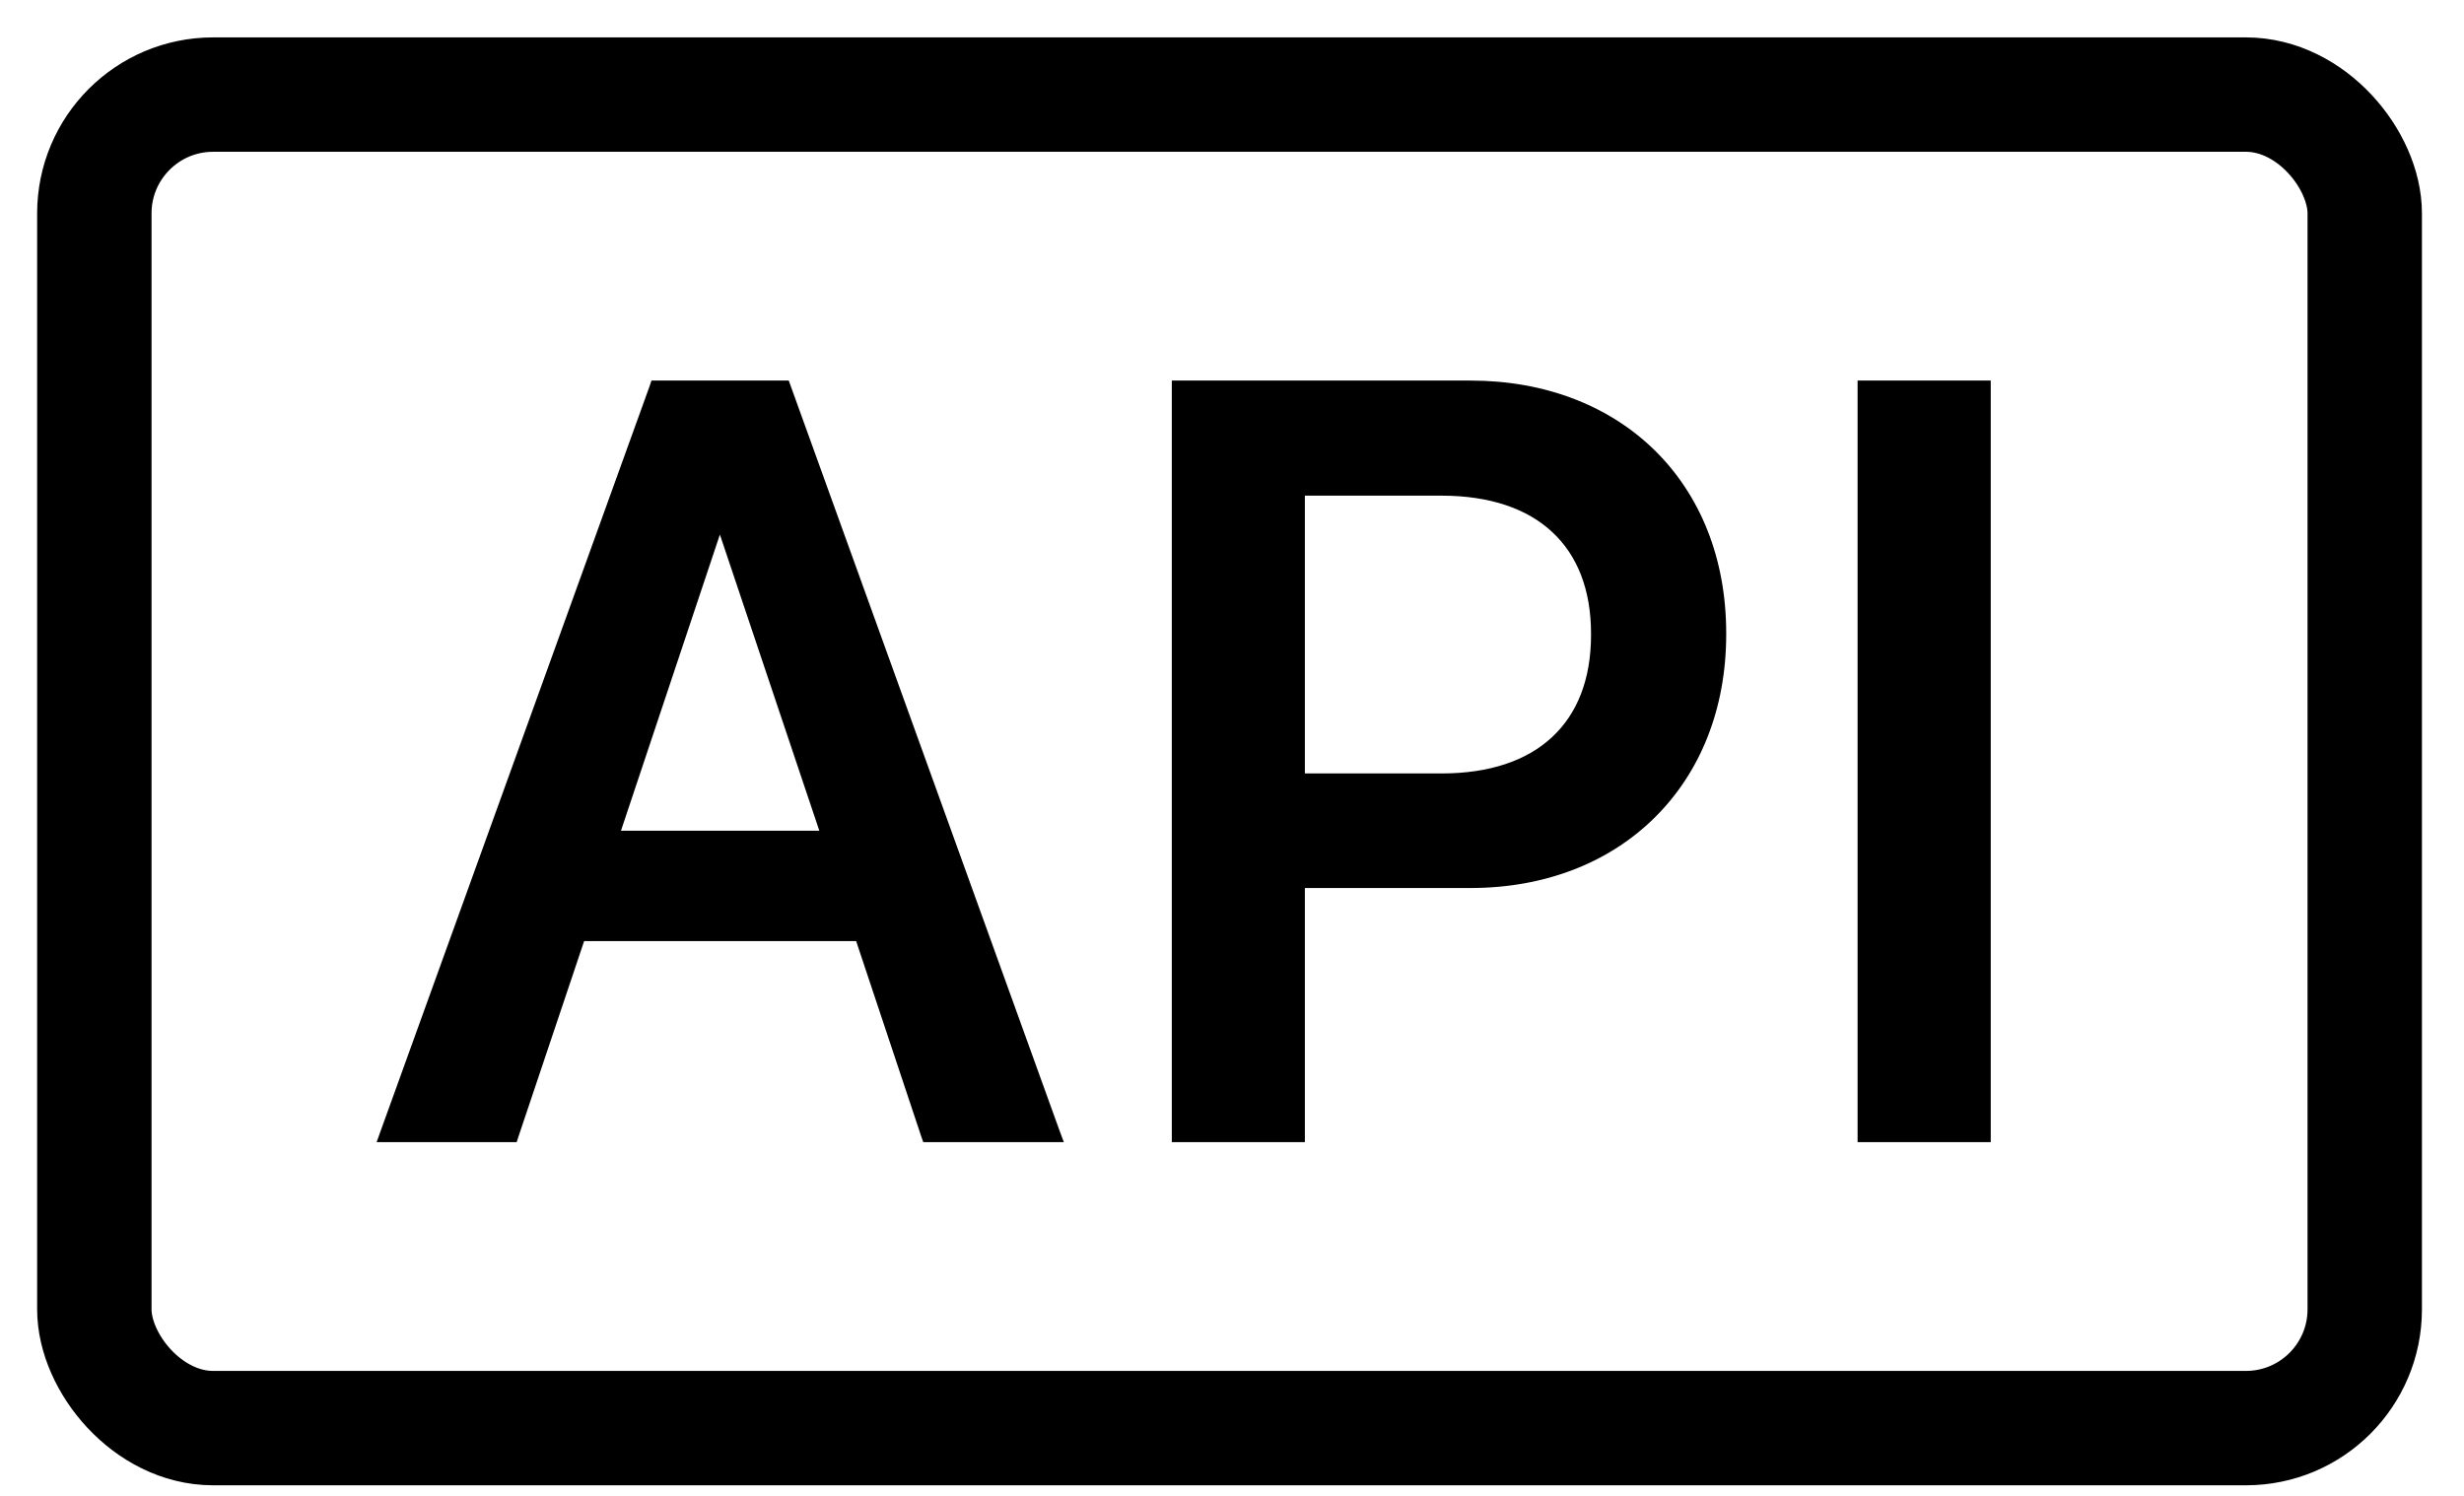 <svg width="28" height="17" viewBox="0 0 28 17" fill="none" xmlns="http://www.w3.org/2000/svg">
  <rect x="1.072" y="1.075" width="25.8" height="15.155" rx="1.35" stroke="currentColor" stroke-width="1.3" />
  <path
    d="M4.375 12.863L4.351 12.93H4.422H5.799H5.835L5.846 12.896L6.602 10.645H9.765L10.515 12.896L10.527 12.93H10.562H11.945H12.017L11.992 12.863L8.94 4.408L8.928 4.375H8.893H7.475H7.439L7.428 4.408L4.375 12.863ZM13.366 12.88V12.93H13.416H14.729H14.778V12.88V10.042H16.709C17.55 10.042 18.265 9.755 18.769 9.255C19.274 8.756 19.566 8.047 19.566 7.208V7.197C19.566 6.356 19.274 5.65 18.769 5.154C18.264 4.658 17.549 4.375 16.709 4.375H13.416H13.366V4.425V12.88ZM21.159 12.88V12.93H21.209H22.521H22.572V12.88V4.425V4.375H22.521H21.209H21.159V4.425V12.88ZM8.194 5.958L9.38 9.491H6.987L8.167 5.958H8.194ZM14.778 8.84V5.583H16.381C16.941 5.583 17.377 5.734 17.672 6.009C17.968 6.283 18.13 6.686 18.13 7.203V7.214C18.13 7.734 17.968 8.138 17.672 8.413C17.377 8.689 16.941 8.84 16.381 8.84H14.778Z"
    fill="currentColor" stroke="currentColor" stroke-width="0.1" />
</svg>